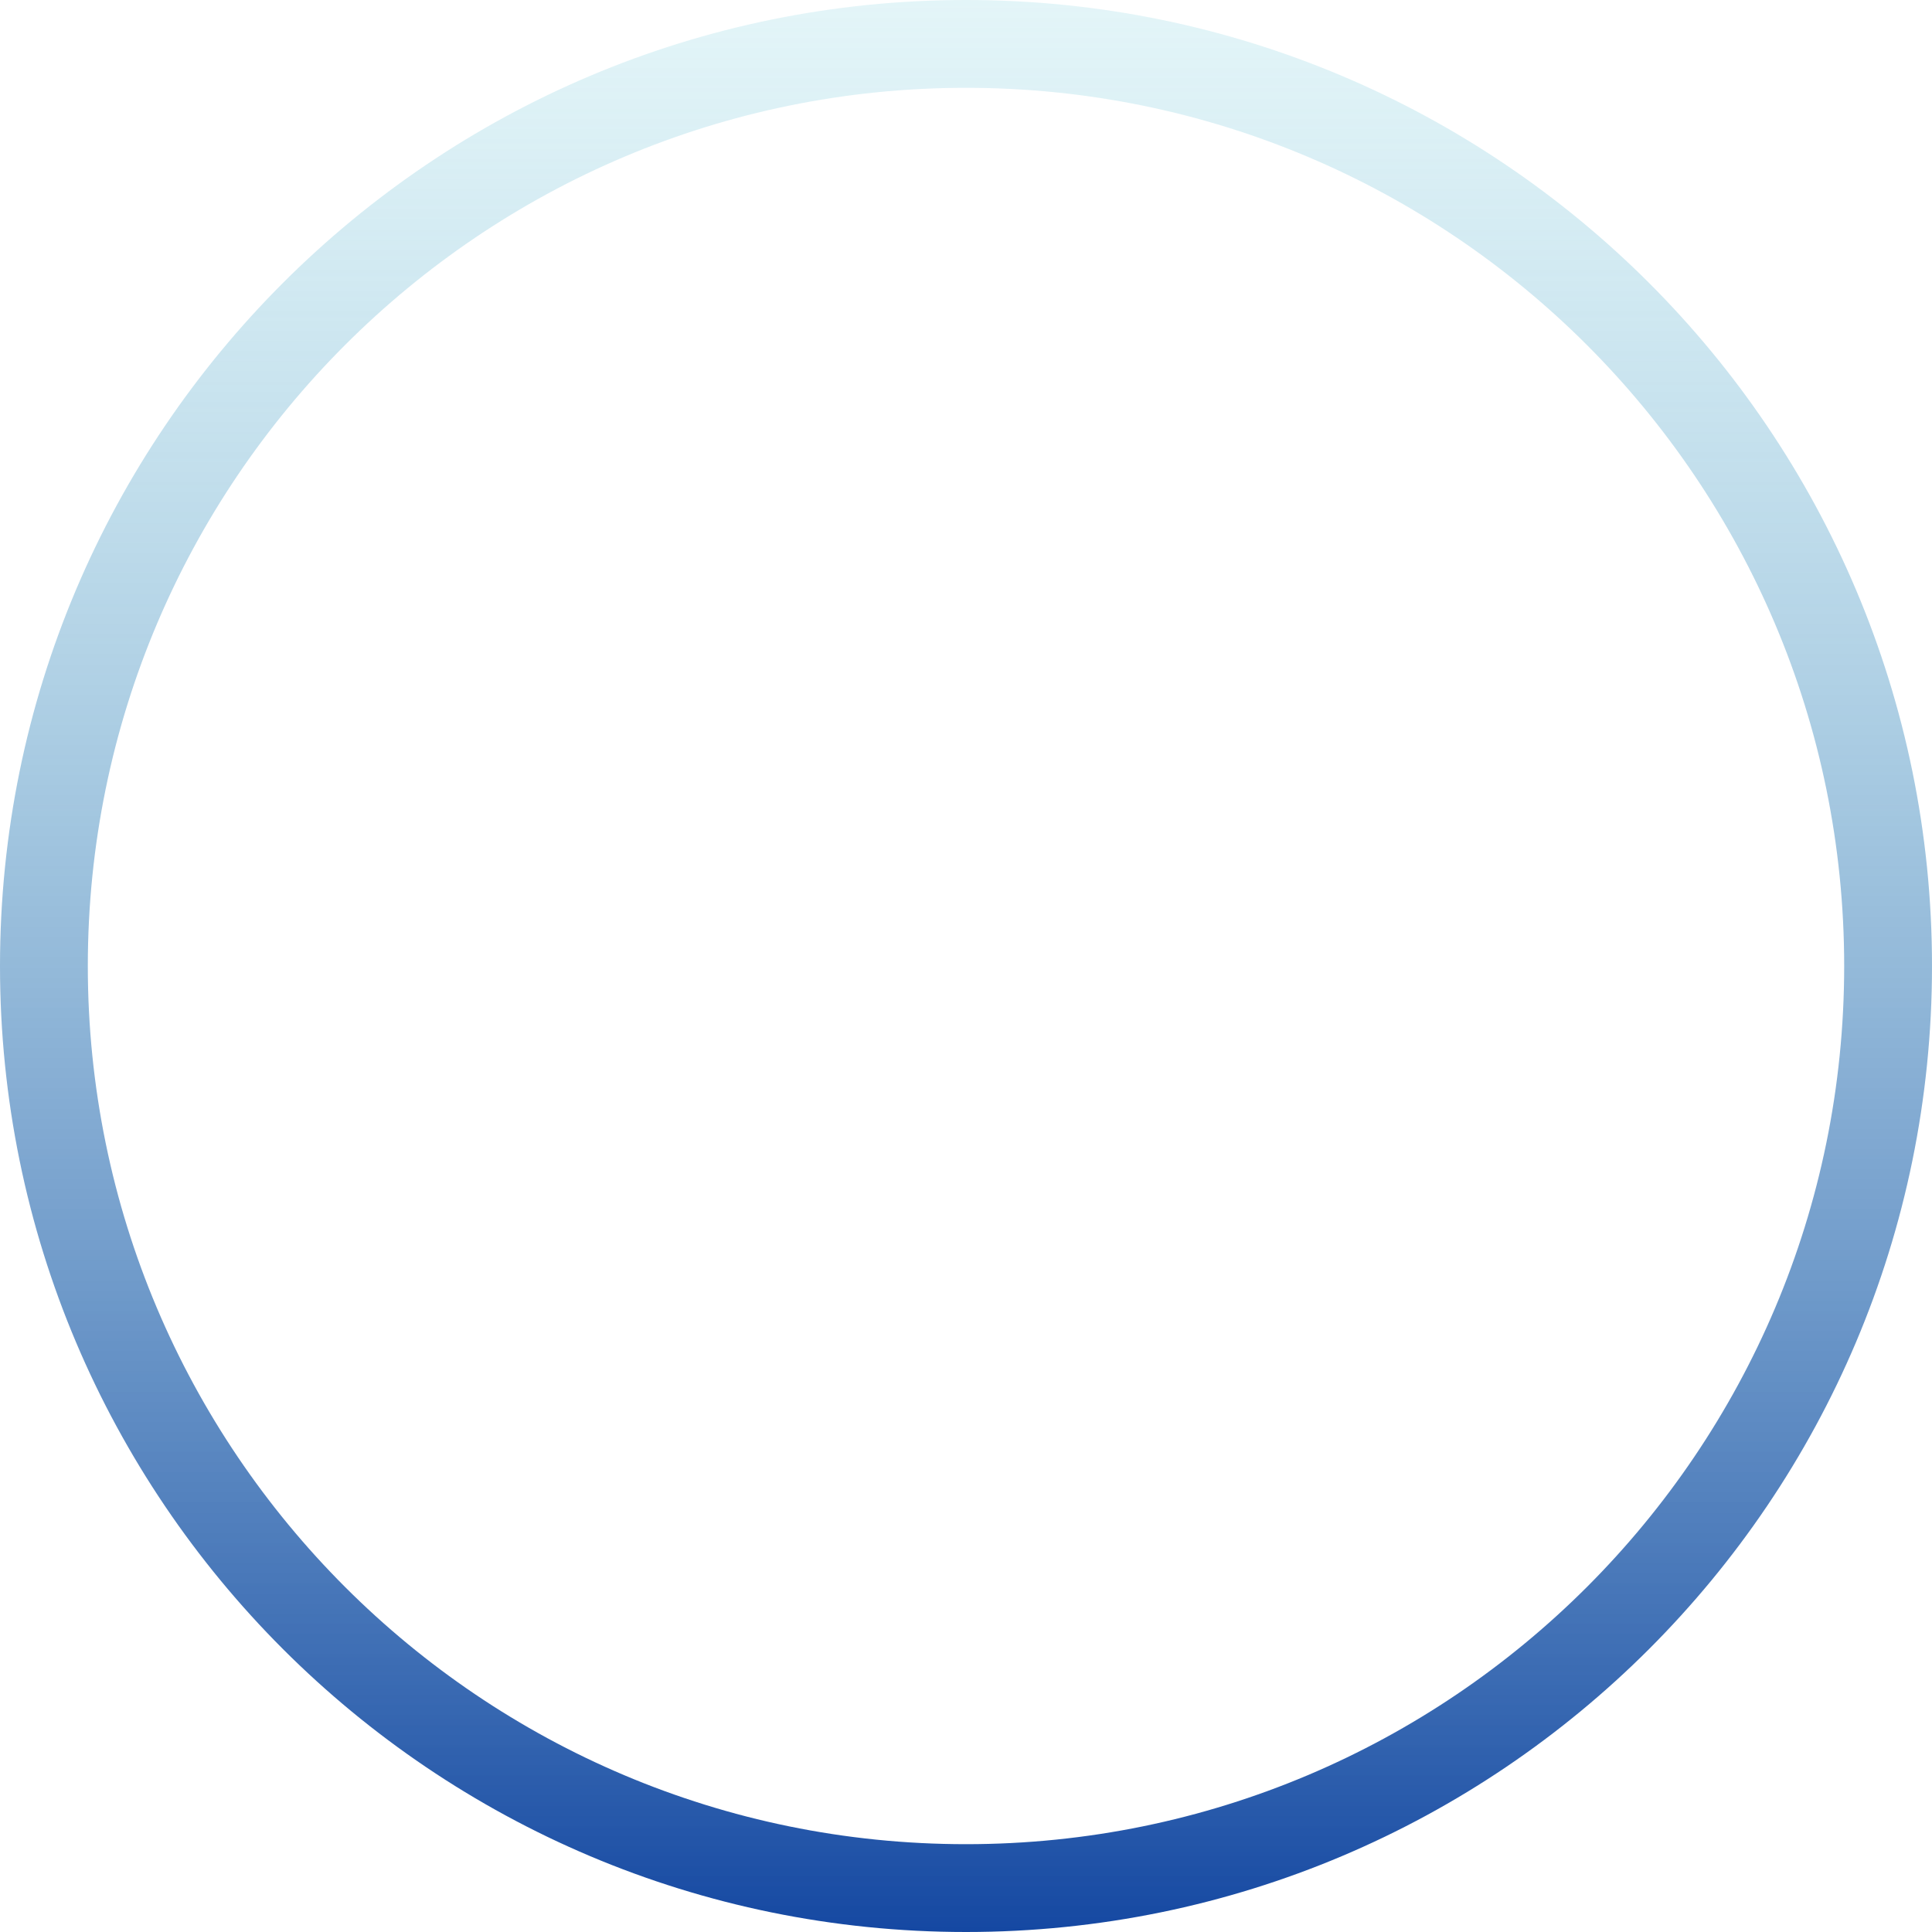 <svg width="88" height="88" viewBox="0 0 88 88" fill="none" xmlns="http://www.w3.org/2000/svg">
    <path fill-rule="evenodd" clip-rule="evenodd" d="M44 88C68.3 88 88 68.3 88 44C88 19.7 68.3 0 44 0C19.7 0 0 19.7 0 44C0 68.3 19.7 88 44 88ZM44 84C66.091 84 84 66.091 84 44C84 21.909 66.091 4 44 4C21.909 4 4 21.909 4 44C4 66.091 21.909 84 44 84Z" fill="url(#paint0_linear_1_2)"/>
    <defs>
        <linearGradient id="paint0_linear_1_2" x1="44" y1="0" x2="44" y2="88" gradientUnits="userSpaceOnUse">
            <stop stop-color="#91D7E3" stop-opacity="0.25"/>
            <stop offset="1" stop-color="#1548A2"/>
        </linearGradient>
    </defs>
</svg>
